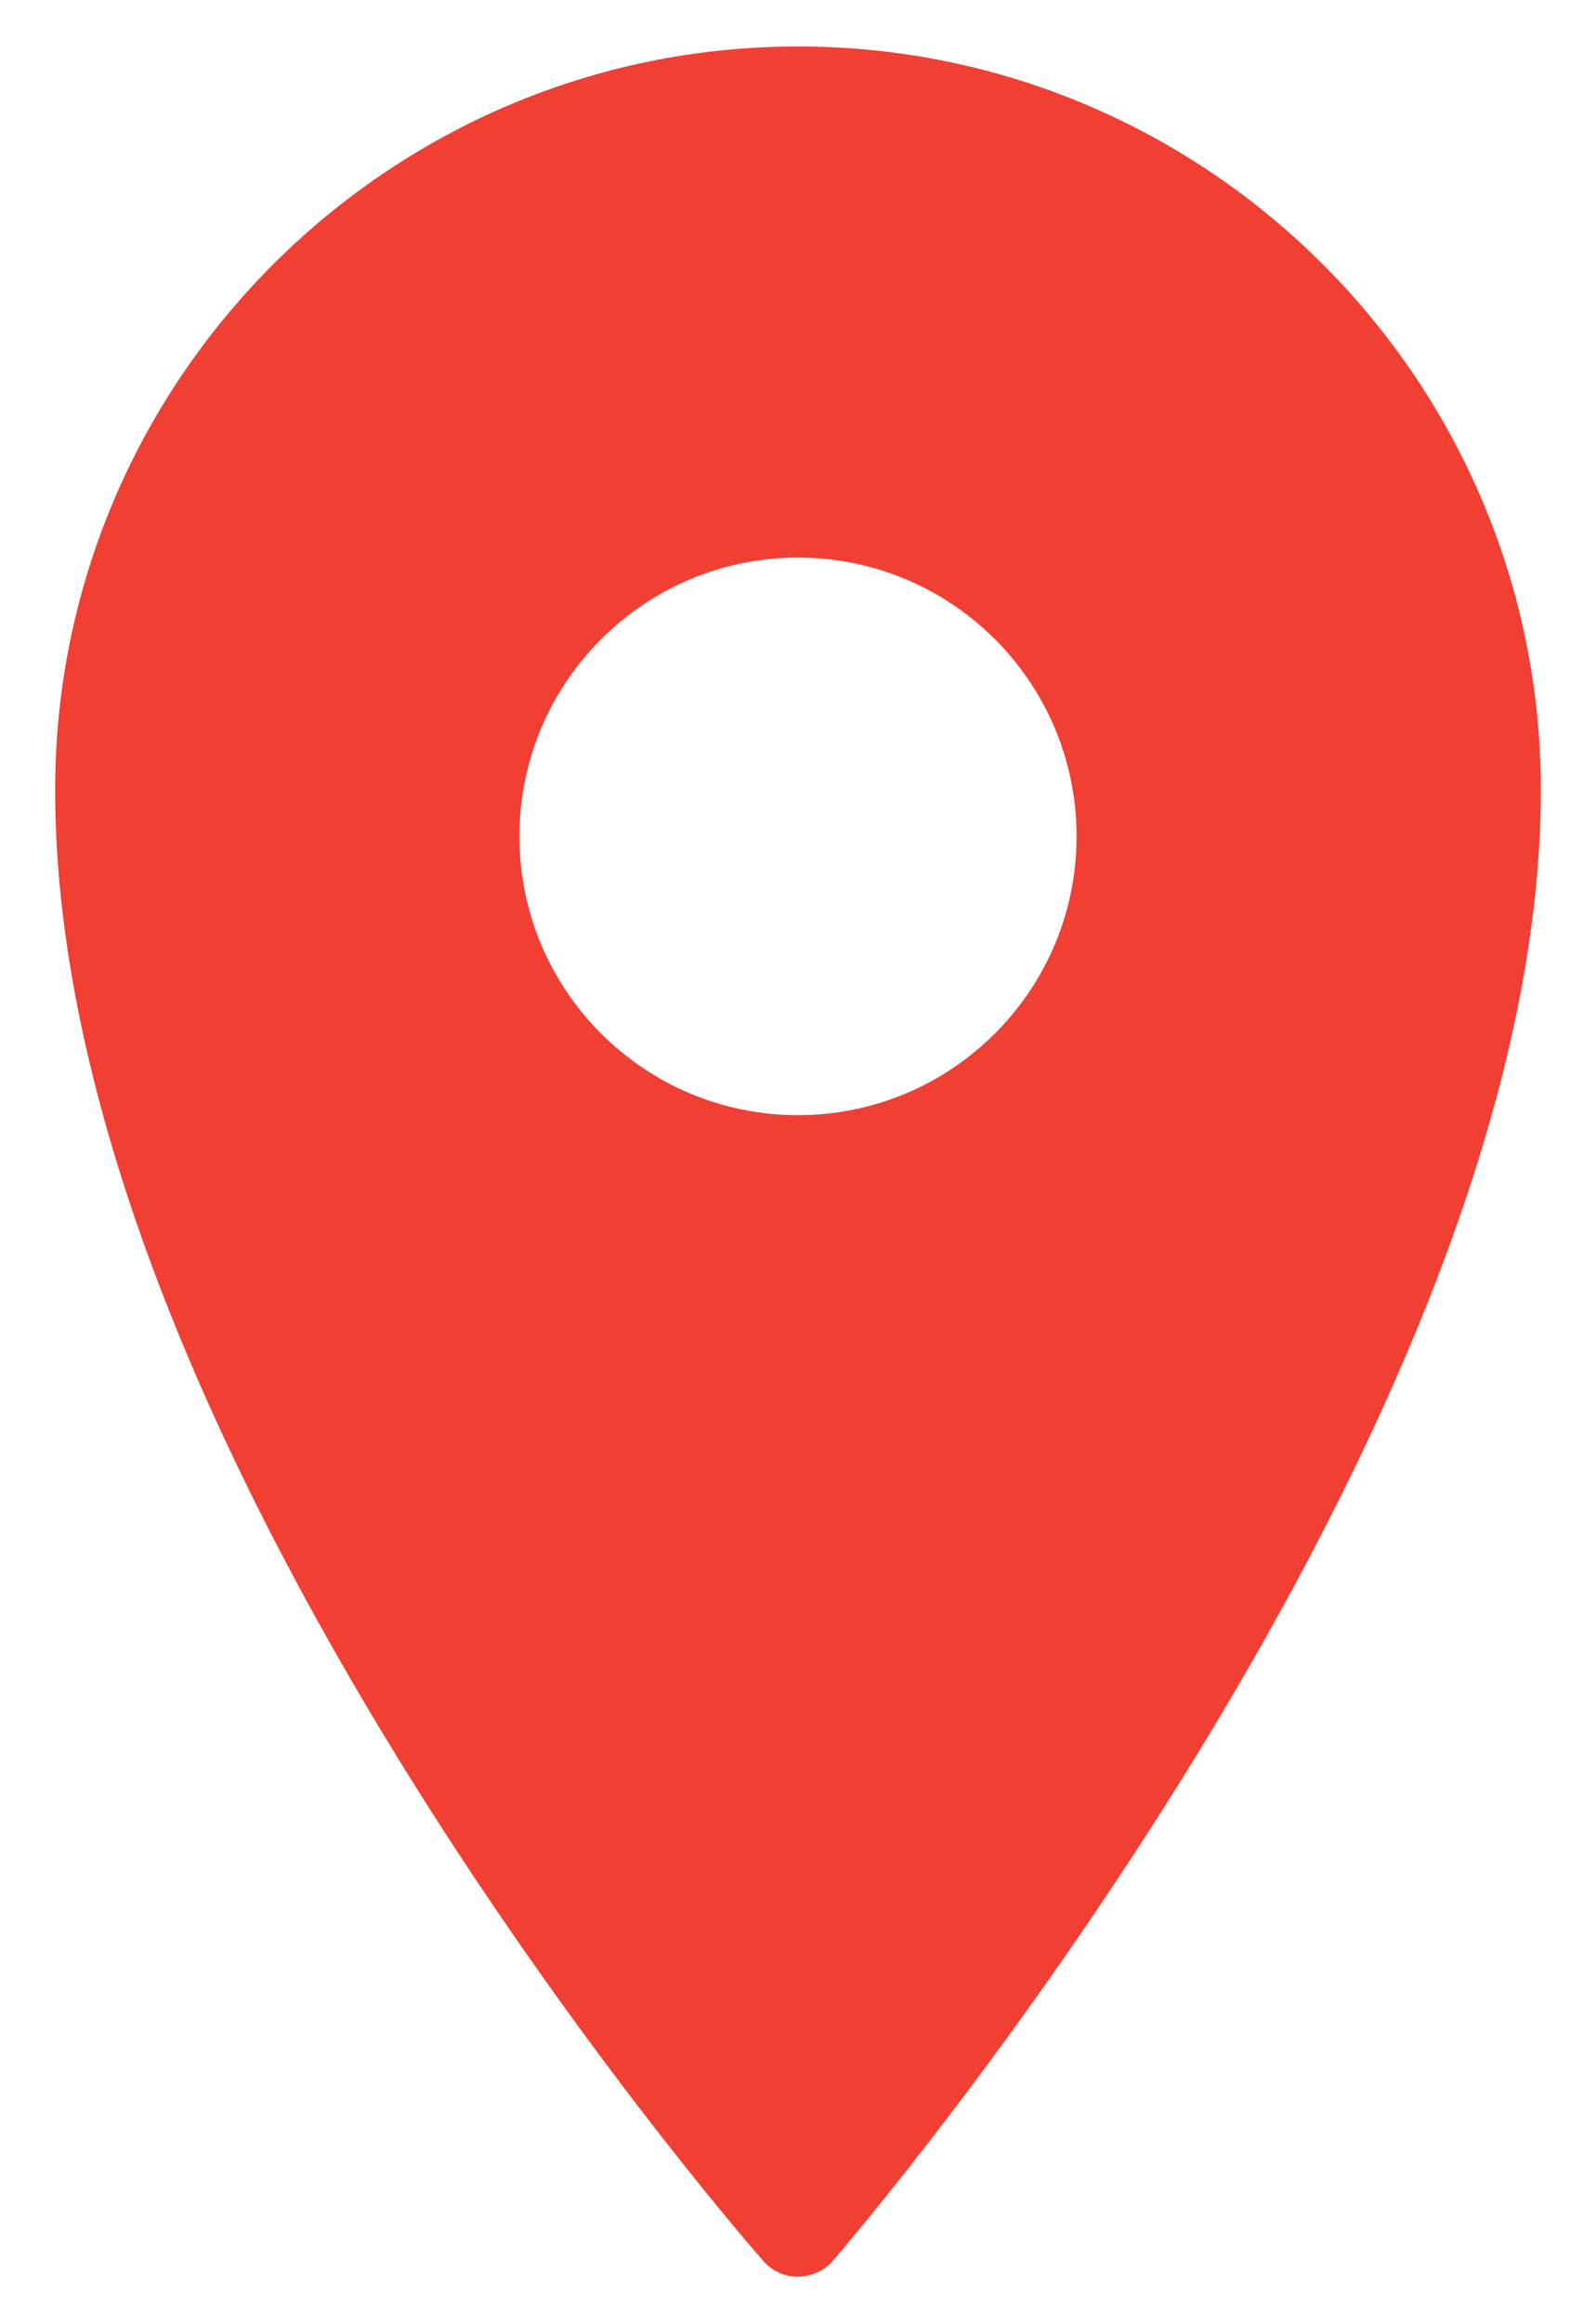 <svg width="22" height="32" viewBox="0 0 22 32" fill="none" xmlns="http://www.w3.org/2000/svg">
<path d="M11 0.64C5.355 0.64 0.76 5.235 0.76 10.88C0.76 19.913 10.122 30.685 10.52 31.14C10.642 31.28 10.815 31.36 11 31.36C11.197 31.348 11.357 31.28 11.48 31.14C11.877 30.678 21.24 19.72 21.24 10.88C21.24 5.235 16.645 0.64 11 0.64ZM11 7.68C13.12 7.68 14.84 9.4 14.84 11.52C14.84 13.64 13.12 15.36 11 15.36C8.88 15.36 7.16 13.64 7.16 11.52C7.16 9.4 8.88 7.68 11 7.68Z" fill="#F23F34"/>
</svg>

